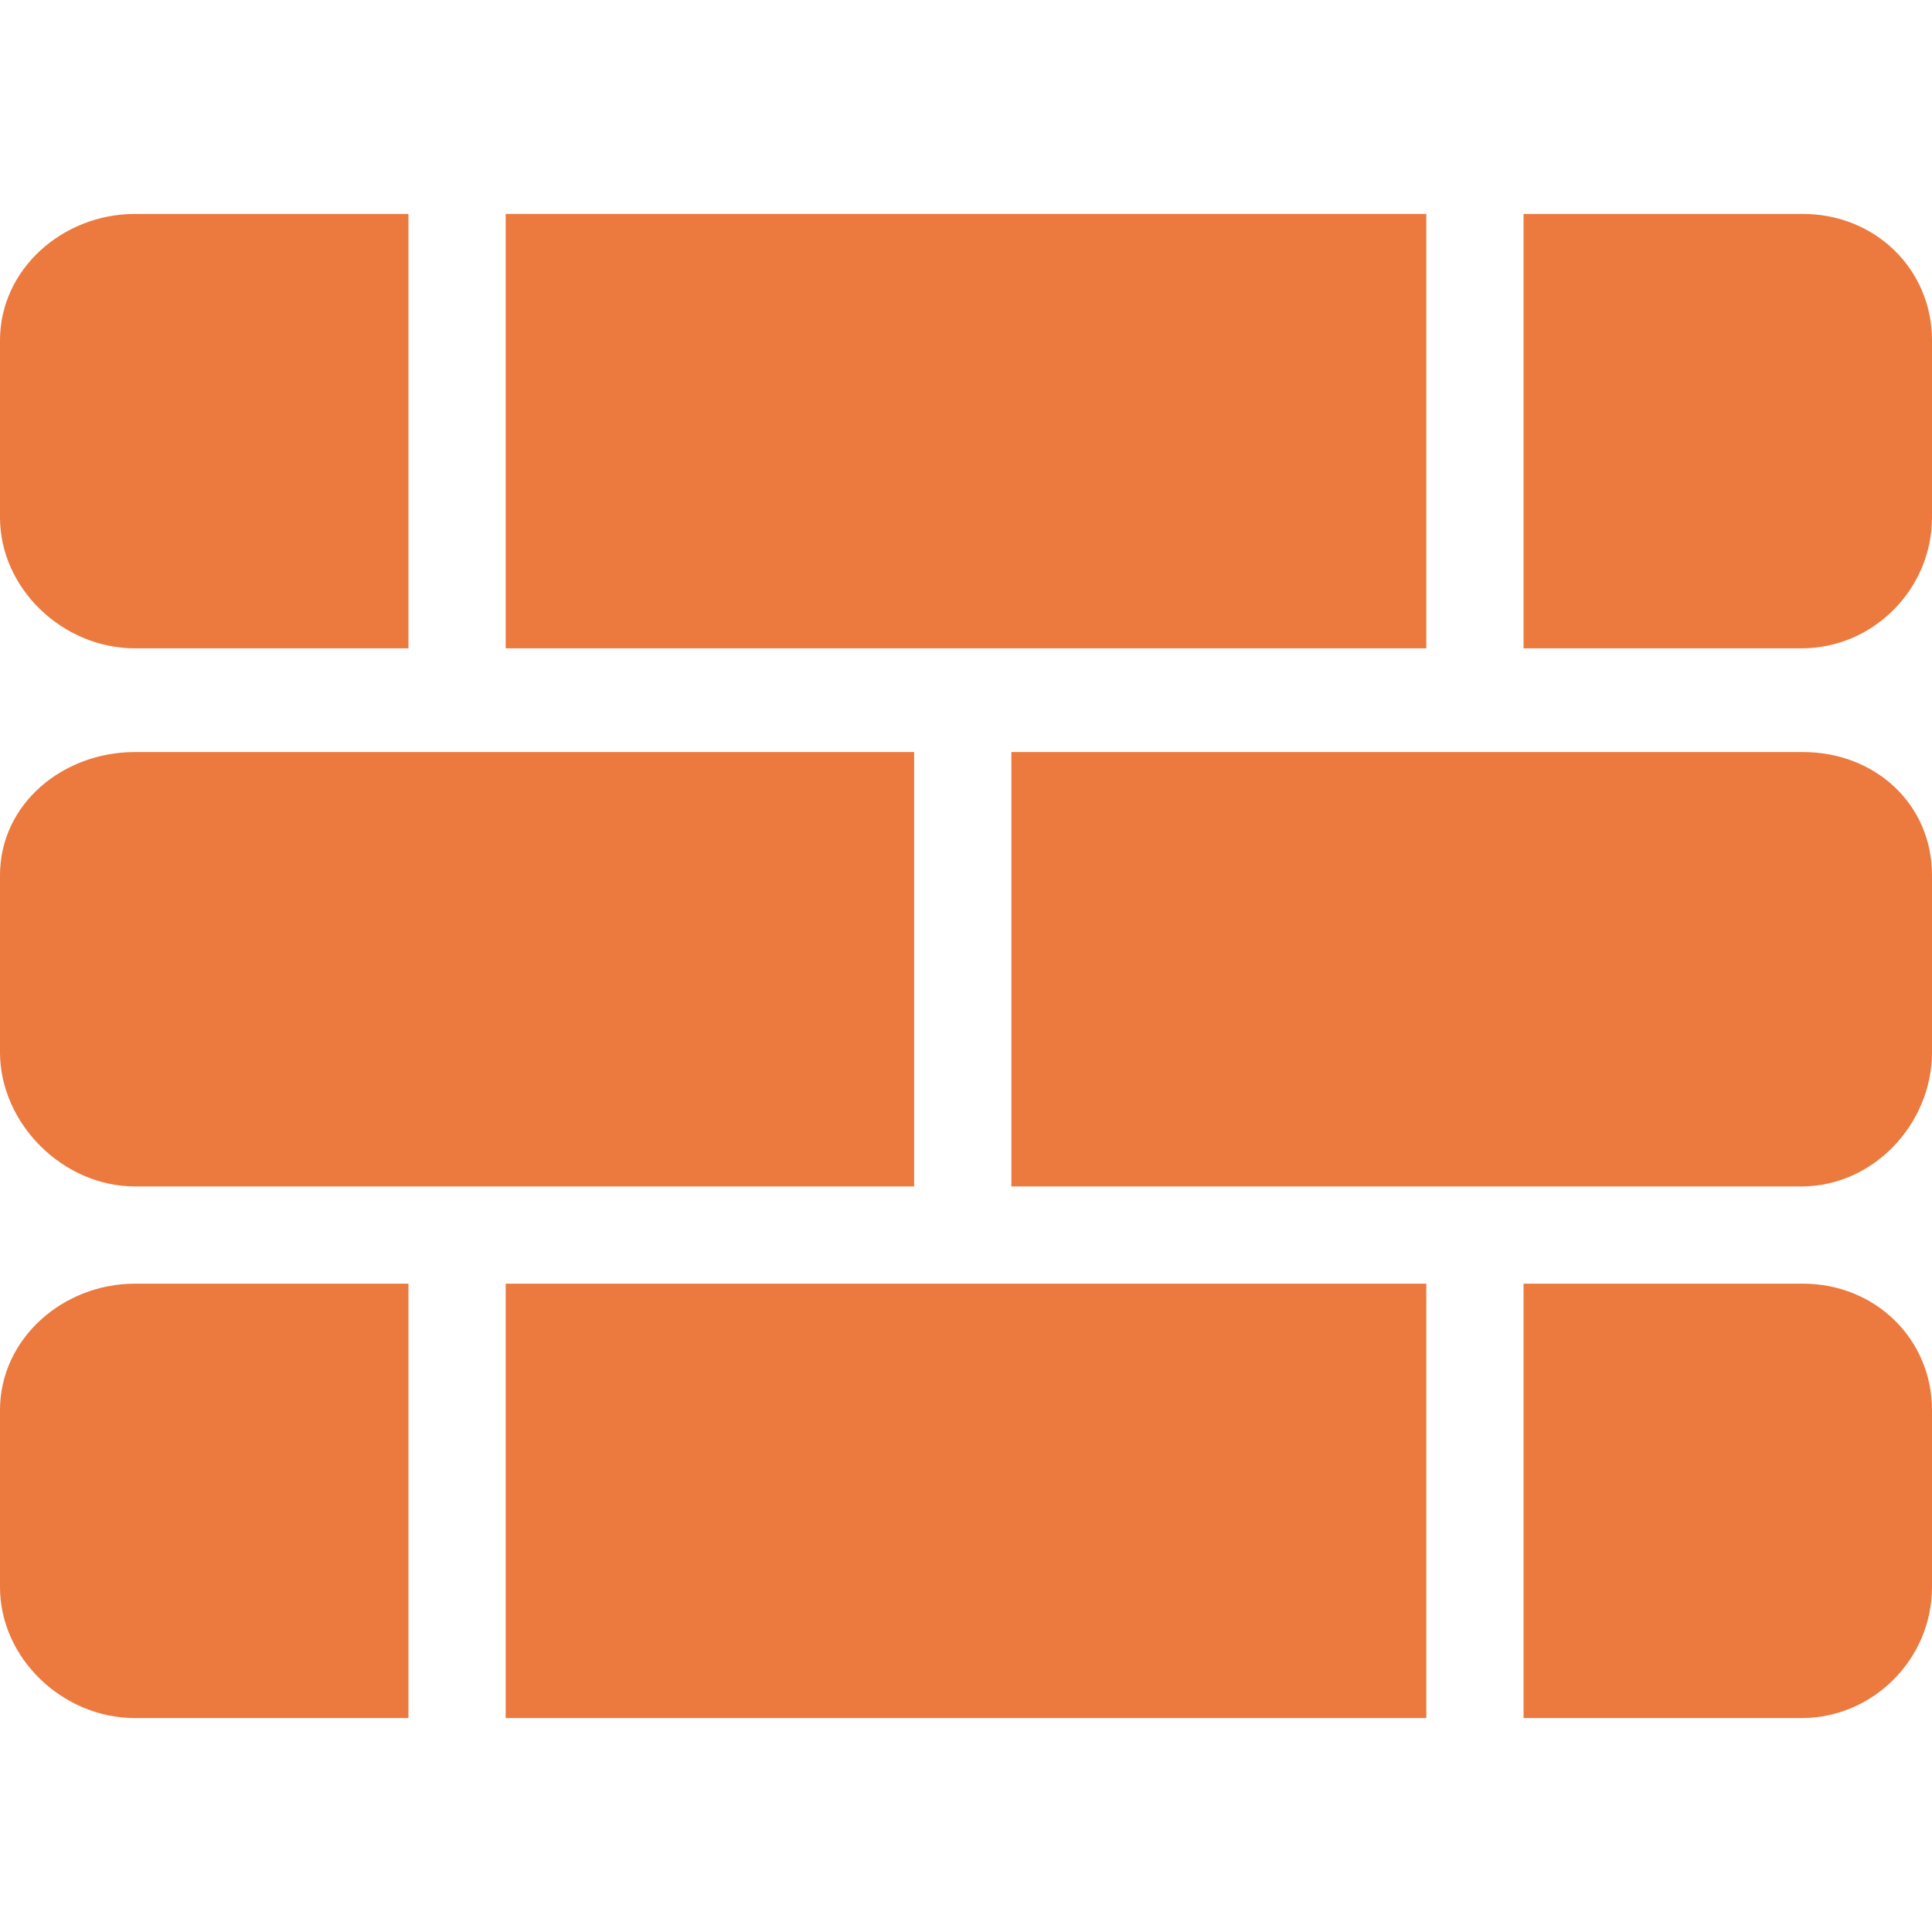 <?xml version="1.0" encoding="utf-8"?>
<!-- Generator: Adobe Illustrator 24.1.2, SVG Export Plug-In . SVG Version: 6.00 Build 0)  -->
<svg version="1.1" id="Capa_1" xmlns="http://www.w3.org/2000/svg" xmlns:xlink="http://www.w3.org/1999/xlink" x="0px" y="0px"
	 viewBox="0 0 298 298" style="enable-background:new 0 0 298 298;" xml:space="preserve">
<style type="text/css">
	.st0{fill:#EC793E;}
</style>
<g>
	<path class="st0" d="M278.1,33h-0.2H235v67h42.9c11,0,20.1-9.1,20.1-20.2V52.5C298,41.5,289.2,33,278.1,33z"/>
	<path class="st0" d="M20.8,33C9.7,33,0,41.5,0,52.5v27.3c0,11,9.7,20.2,20.8,20.2H63V33H20.8z"/>
	<rect x="78" y="33" class="st0" width="142" height="67"/>
	<path class="st0" d="M278.1,198h-0.2H235v67h42.9c11,0,20.1-9.1,20.1-20.2v-27.3C298,206.5,289.2,198,278.1,198z"/>
	<rect x="78" y="198" class="st0" width="142" height="67"/>
	<path class="st0" d="M20.8,198C9.7,198,0,206.5,0,217.5v27.3c0,11,9.7,20.2,20.8,20.2H63v-67H20.8z"/>
	<path class="st0" d="M20.8,116C9.7,116,0,124,0,135v27.3c0,11,9.7,20.7,20.8,20.7H141v-67H20.8z"/>
	<path class="st0" d="M278.1,116h-0.2H156v67h121.9c11,0,20.1-9.6,20.1-20.7V135C298,124,289.2,116,278.1,116z"/>
</g>
</svg>
